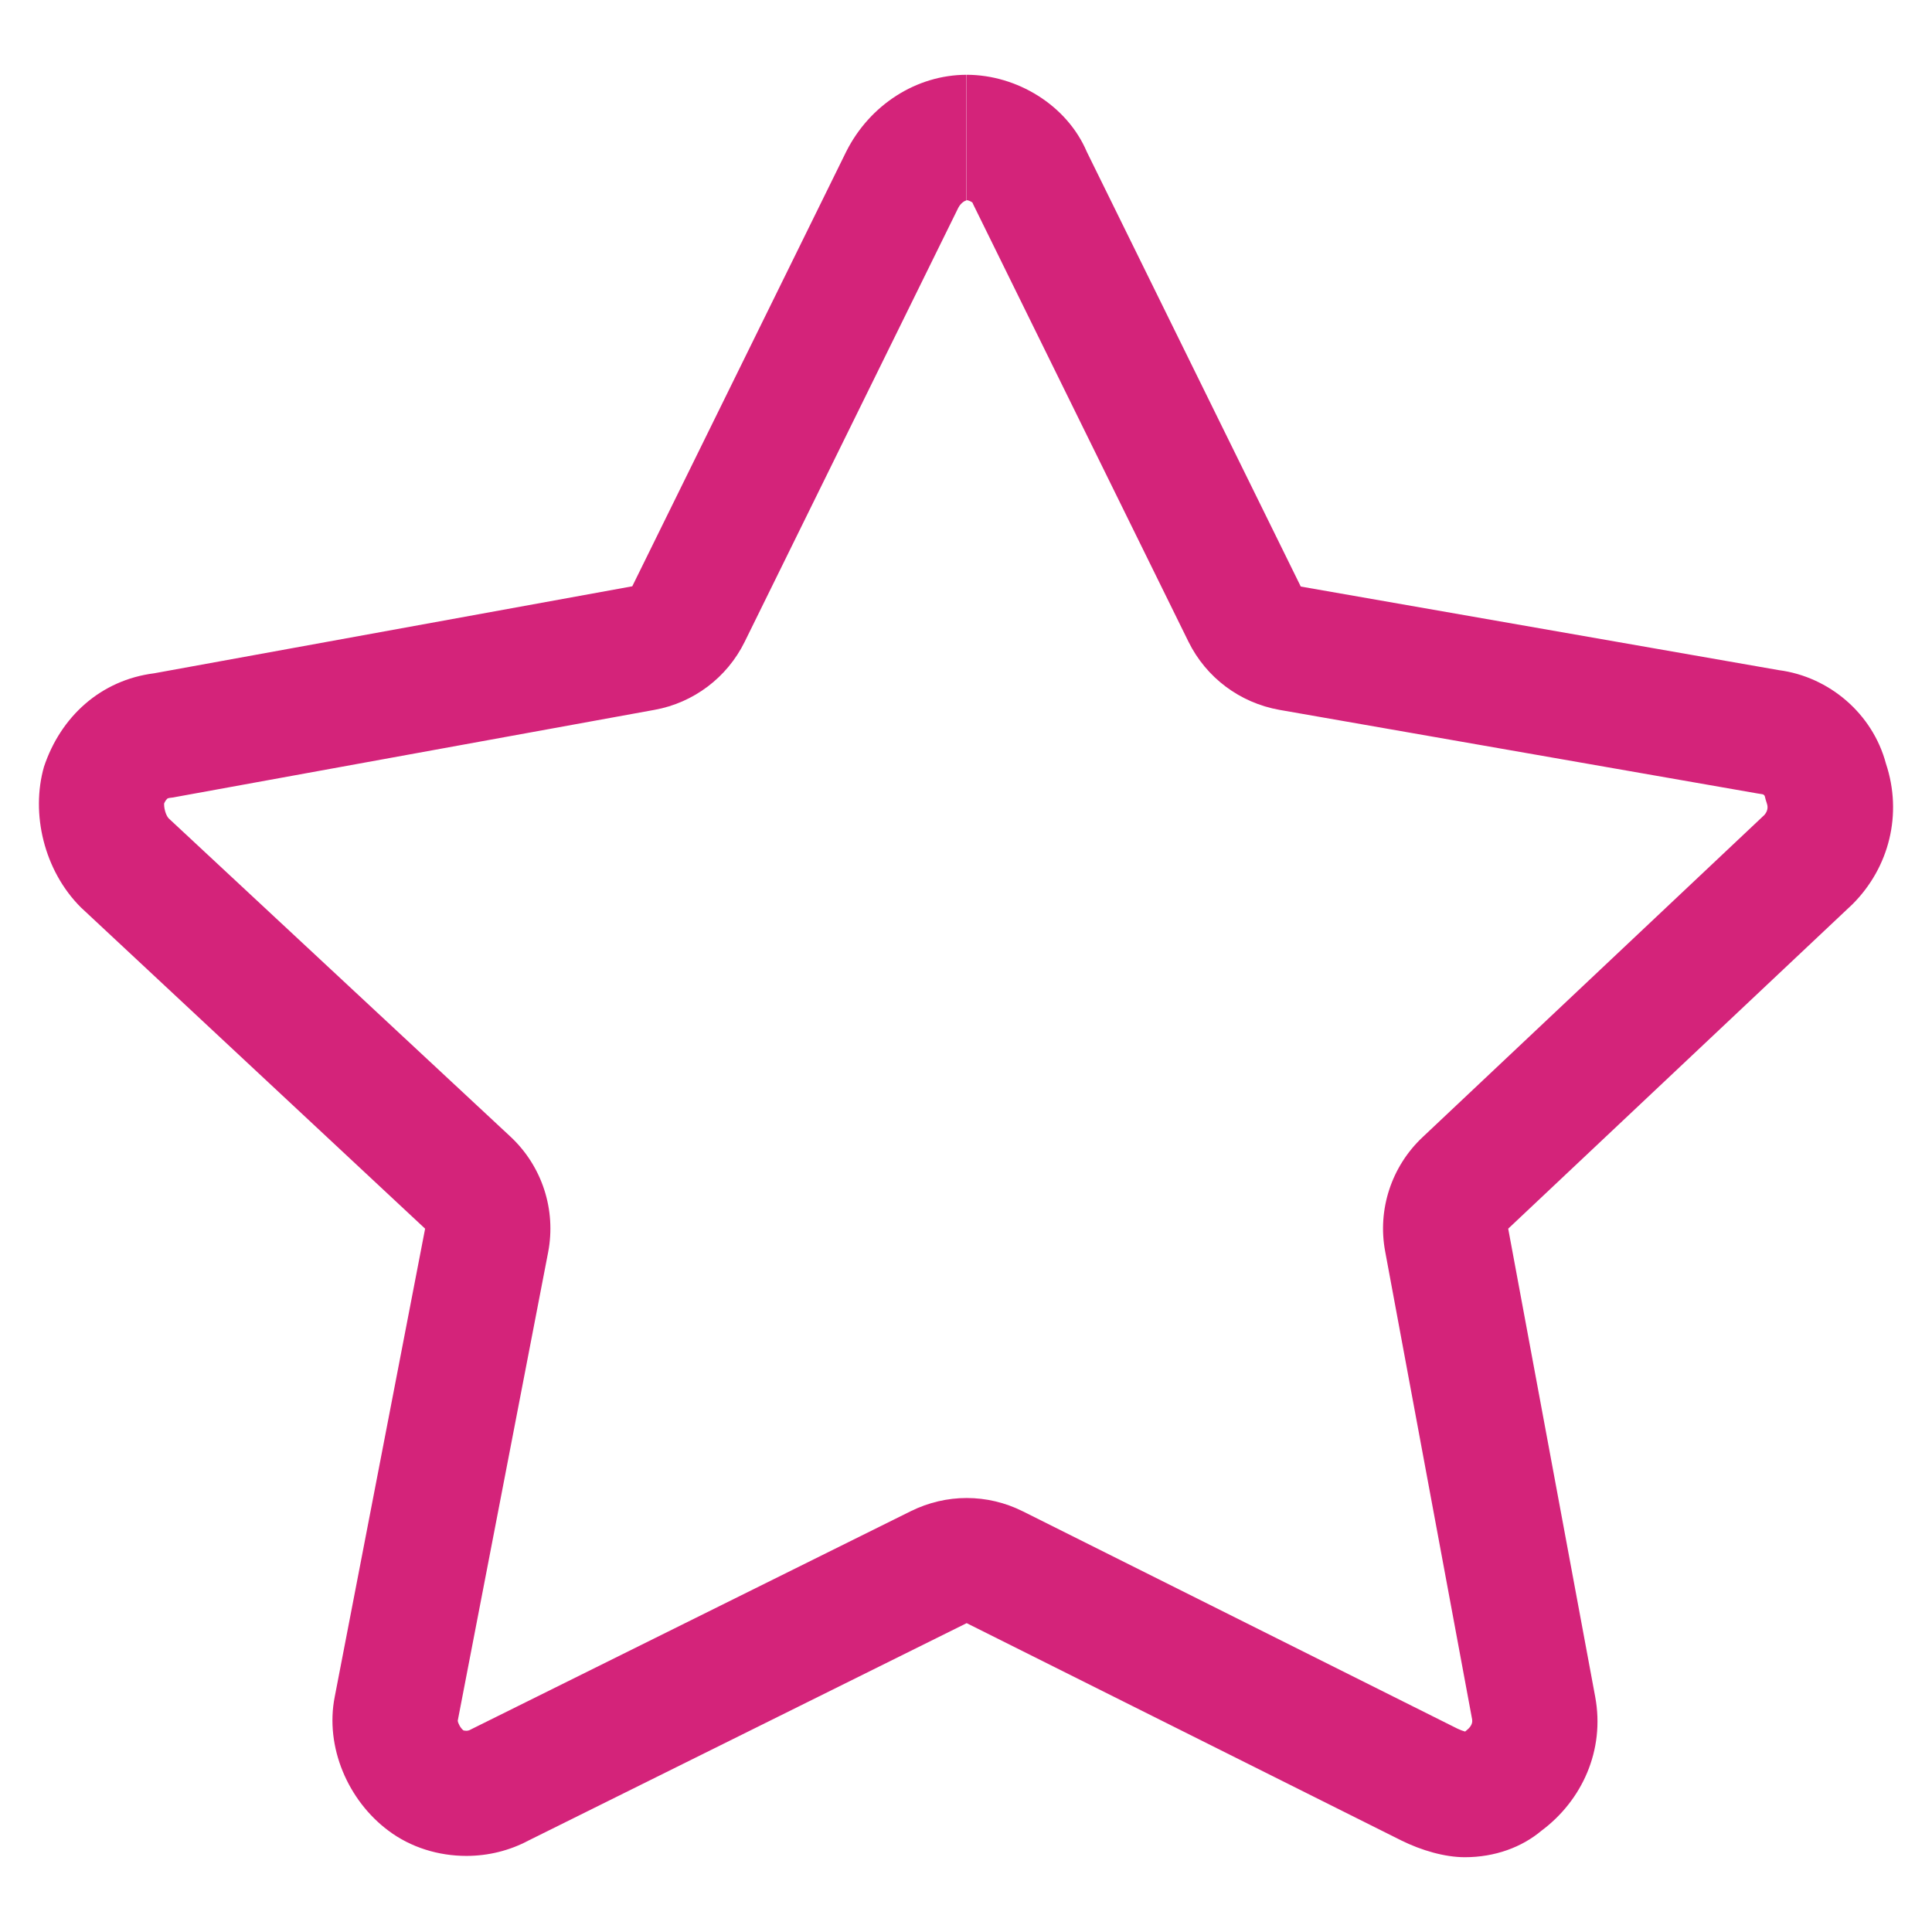 <?xml version="1.0" standalone="no"?><!DOCTYPE svg PUBLIC "-//W3C//DTD SVG 1.1//EN" "http://www.w3.org/Graphics/SVG/1.1/DTD/svg11.dtd"><svg t="1583212668879" class="icon" viewBox="0 0 1024 1024" version="1.1" xmlns="http://www.w3.org/2000/svg" p-id="5965" width="32" height="32" xmlns:xlink="http://www.w3.org/1999/xlink"><defs><style type="text/css"></style></defs><path d="M512.349 39.638V106.1c0.831 0 2.354 0.692 3.046 1.246 0.415 0.831 0.692 1.662 1.108 2.354l113.4 230.4c9.415 19.108 27.277 32.4 48.185 36.138l253.385 44.308c0.831 0.138 1.8 0.277 2.631 0.415 0.415 0 1.108 0.554 1.246 0.969 0.277 1.246 0.692 2.631 1.108 3.877 0.277 0.831 1.108 3.323-1.246 6.092L753.965 602.762c-16.477 15.508-23.954 38.354-19.8 60.508l46.108 248.123v0.138c0.415 2.492-1.661 4.569-2.908 5.539-0.277 0.277-0.554 0.415-0.831 0.692-1.108-0.277-2.492-0.831-4.015-1.523l-230.4-115.2c-9.415-4.708-19.523-7.062-29.769-7.062-10.108 0-20.215 2.354-29.492 6.923l-232.2 115.2c-0.692 0.277-1.246 0.692-1.938 0.969-0.138 0-0.692 0.277-1.523 0.277s-1.523-0.138-1.662-0.277c-1.523-1.246-2.769-3.739-2.908-4.985v-0.138l47.908-248.262c4.292-22.431-3.185-45.554-19.938-61.2L89.349 433.7c-1.662-1.938-2.492-5.677-2.354-7.892 0.692-1.523 1.385-2.215 1.662-2.492 0.138-0.138 0.415-0.277 1.246-0.415 1.246-0.138 2.492-0.277 3.6-0.554l253.385-46.108c20.769-3.738 38.492-17.169 47.769-36l113.262-230.123c1.523-2.908 3.877-3.877 4.292-3.877v-66.6m0.138-0.001c-26.585 0-51.369 15.923-63.831 40.708l-113.4 230.4-253.385 46.108c-28.385 3.6-49.569 22.985-58.431 49.569-7.062 24.785 0 54.969 19.523 74.492l182.492 170.308-47.907 248.123c-5.262 26.585 7.062 54.969 28.385 70.892 11.908 9 26.723 13.431 41.4 13.431 11.492 0 22.846-2.769 32.954-8.169l232.2-115.2 230.4 115.2c10.661 5.262 22.985 8.862 33.646 8.862 15.923 0 30.185-5.262 40.708-14.123 21.323-15.923 33.646-42.508 28.385-70.892L799.38 651.223l182.492-171.969c19.523-19.523 26.585-47.908 17.723-74.492-7.062-26.585-30.185-46.108-56.769-49.569l-253.385-44.308-113.4-230.4c-10.523-24.785-37.108-40.847-63.692-40.847z" p-id="5966" fill="#d4237a"></path></svg>